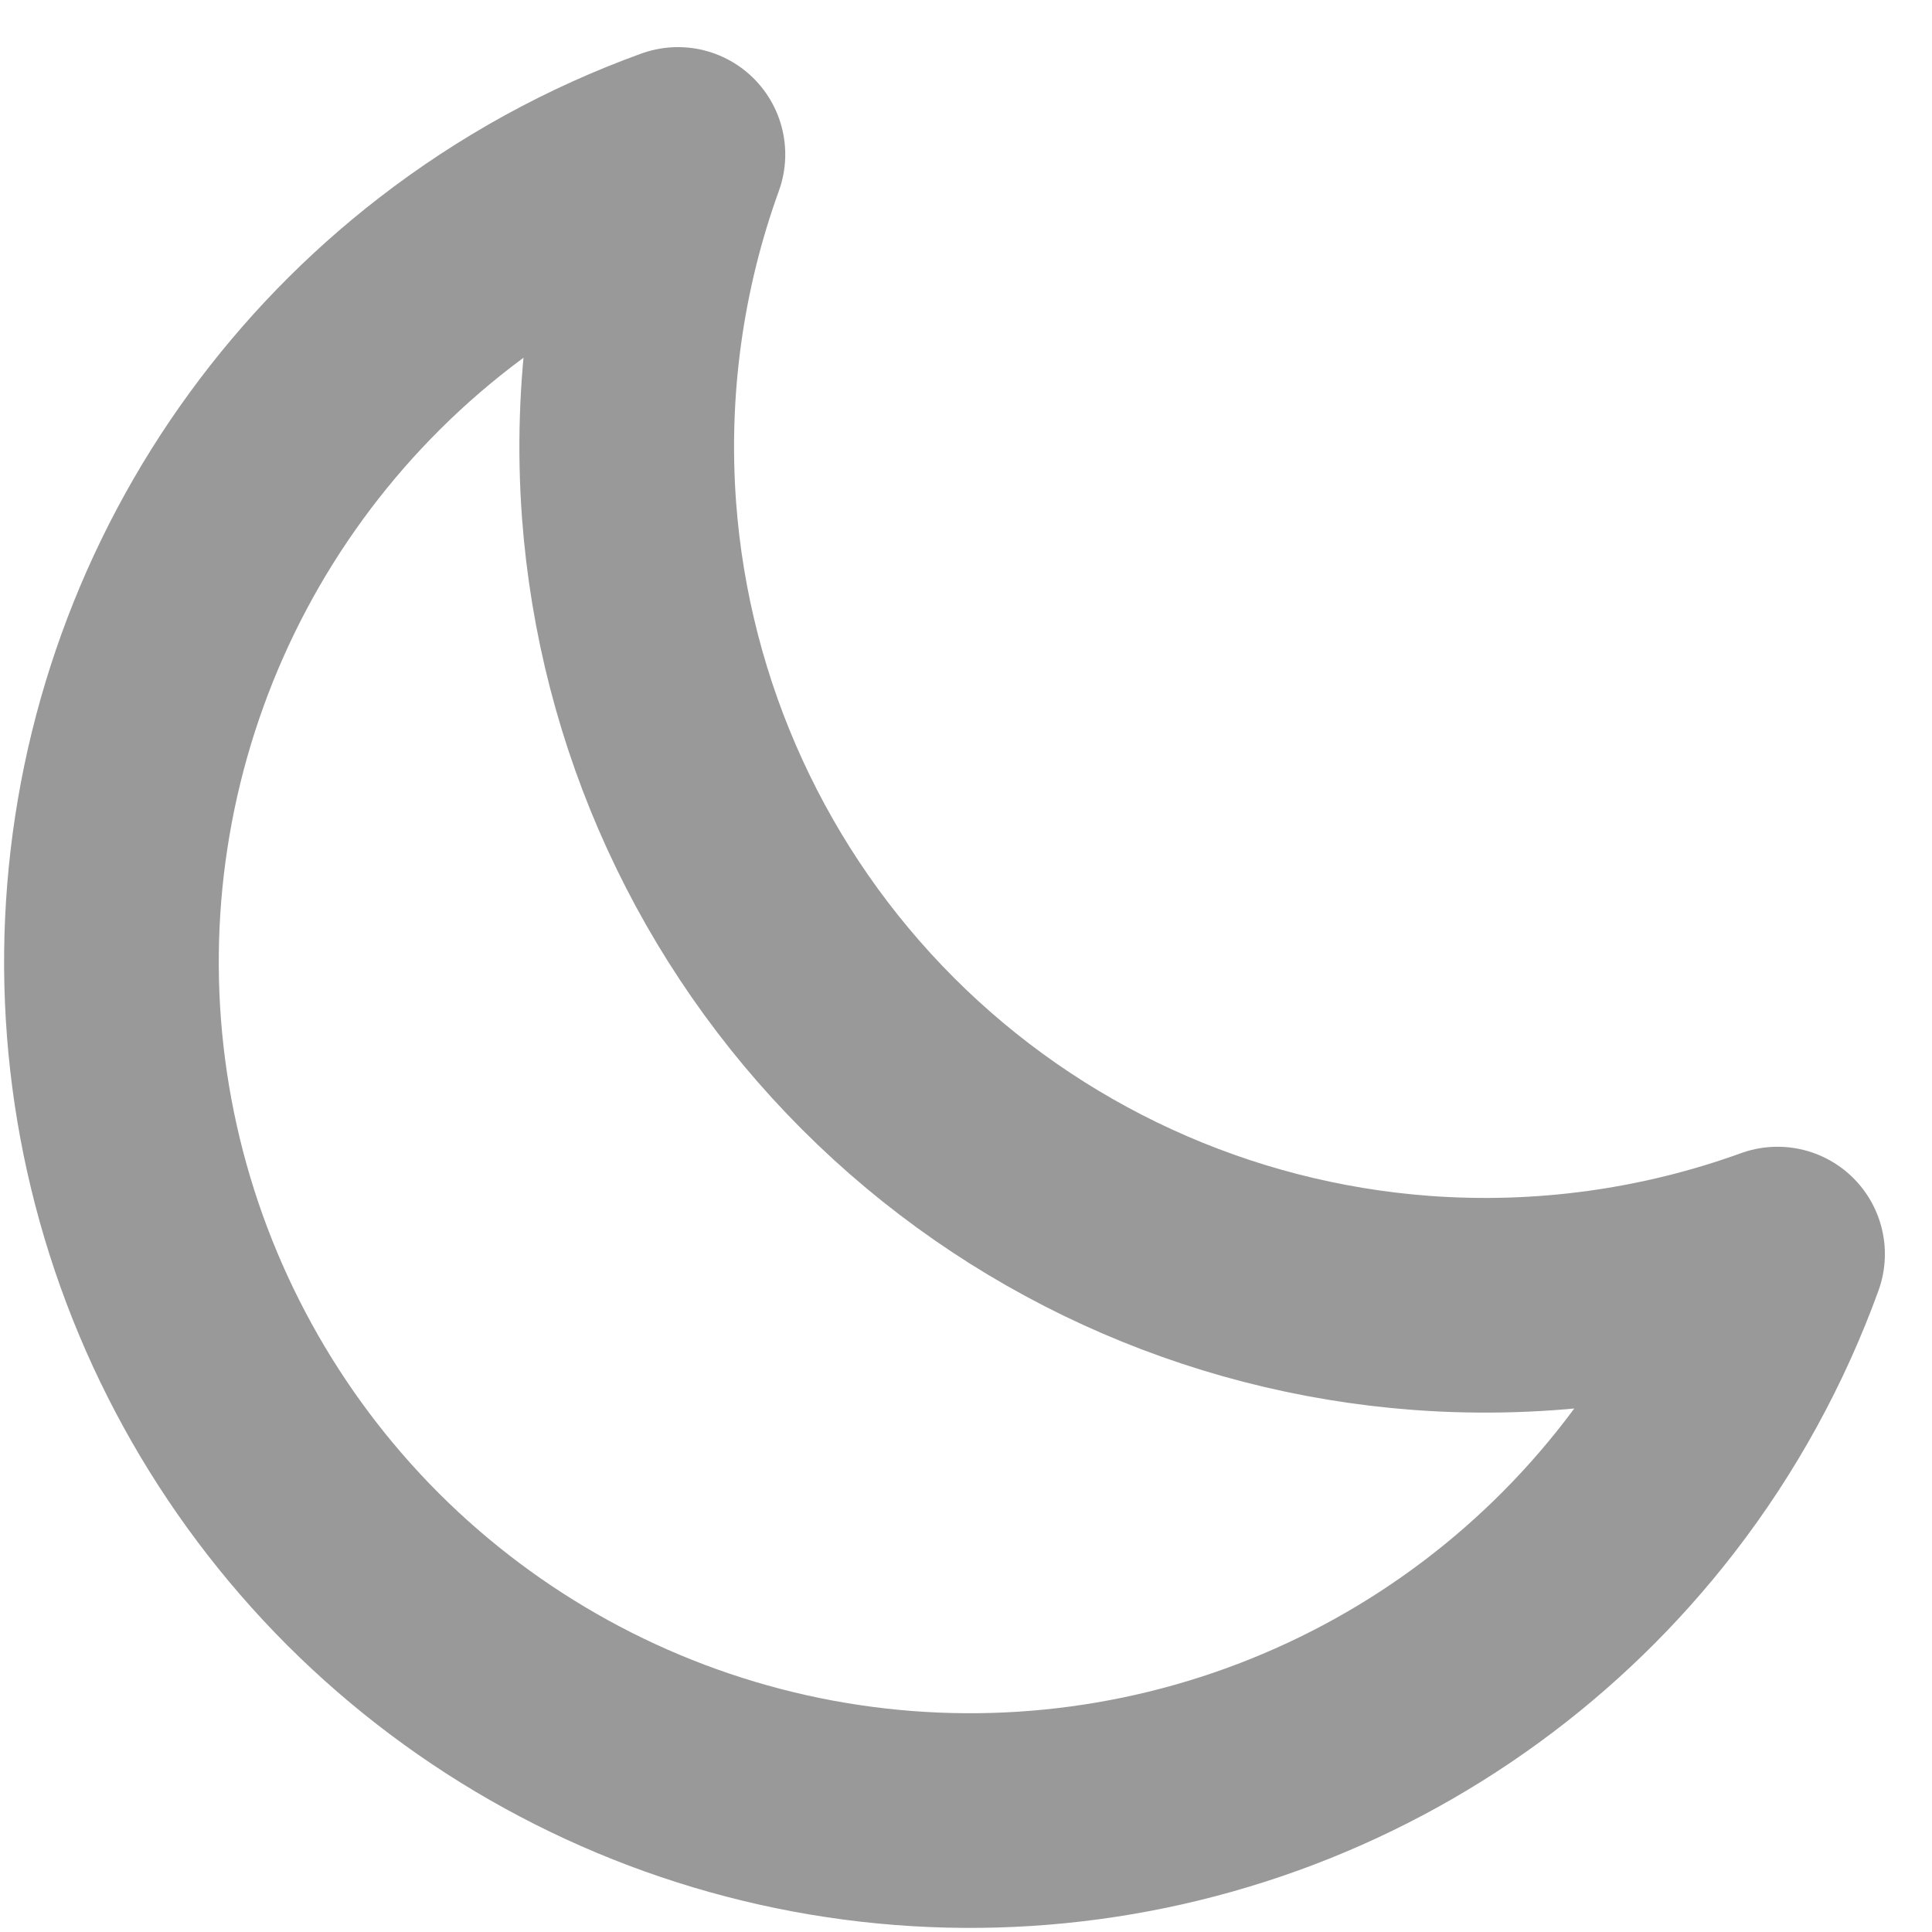 <svg width="18" height="18" viewBox="0 0 18 18" fill="none" xmlns="http://www.w3.org/2000/svg">
<path d="M13.244 12.139C14.378 12.223 15.508 12.065 16.561 11.684C16.279 12.461 15.878 13.194 15.367 13.855C14.438 15.057 13.185 15.97 11.756 16.486C10.327 17.002 8.78 17.101 7.297 16.77C5.814 16.439 4.456 15.693 3.381 14.619C2.307 13.544 1.561 12.186 1.23 10.703C0.899 9.22 0.998 7.673 1.514 6.244C2.03 4.815 2.943 3.562 4.145 2.633C4.806 2.122 5.539 1.72 6.316 1.439C5.935 2.492 5.777 3.622 5.861 4.756C6.004 6.667 6.827 8.463 8.182 9.818C9.537 11.173 11.333 11.996 13.244 12.139Z" stroke="#999999" stroke-width="2" stroke-linecap="round" stroke-linejoin="round"/>
</svg>
